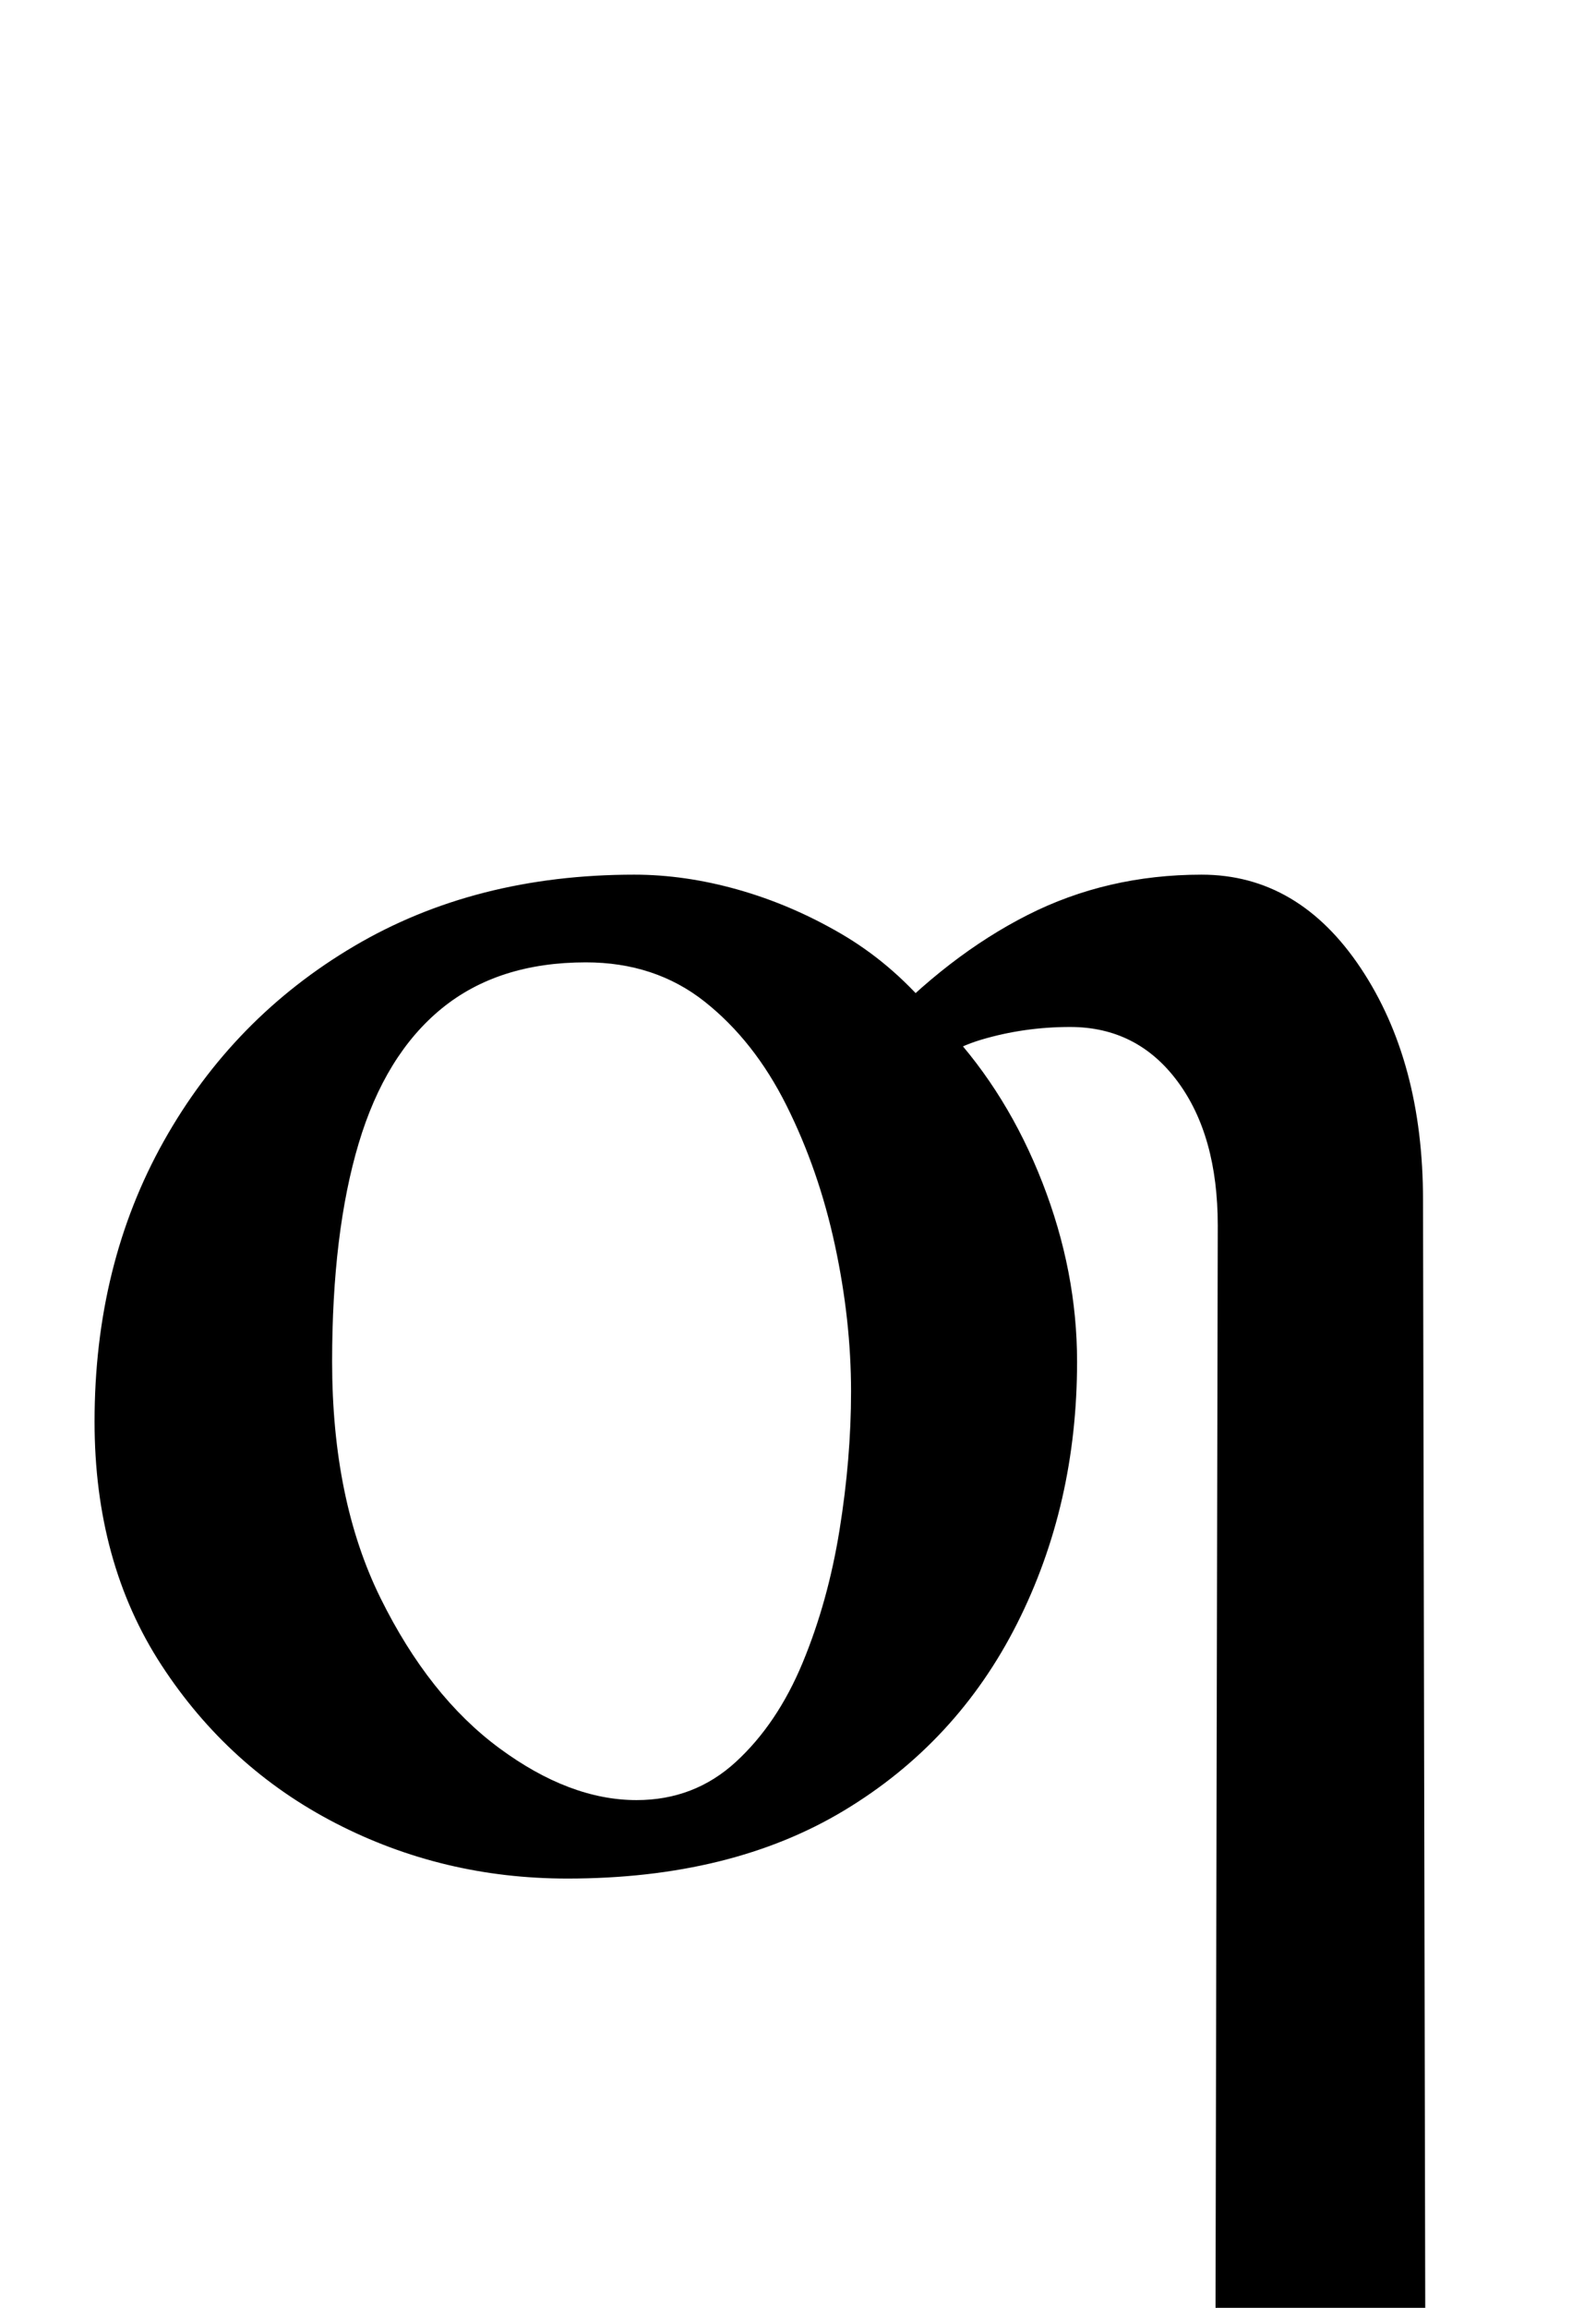 <?xml version="1.0" standalone="no"?>
<!DOCTYPE svg PUBLIC "-//W3C//DTD SVG 1.1//EN" "http://www.w3.org/Graphics/SVG/1.1/DTD/svg11.dtd" >
<svg xmlns="http://www.w3.org/2000/svg" xmlns:xlink="http://www.w3.org/1999/xlink" version="1.1" viewBox="-10 0 692 1000">
  <g transform="matrix(1 0 0 -1 0 800)">
   <path fill="currentColor"
d="M468 -287q-6 0 -12.5 2.5t-6.5 8.5q0 8 7 11.5t16 6.5q18 6 31.5 13.5t13.5 28.5l1 485q0 39 -17.5 62.5t-46.5 23.5q-20 0 -38.5 -5.5t-32.5 -20.5l18 25q26 -28 41 -66.5t15 -77.5q0 -62 -26 -113.5t-75 -81t-120 -29.5q-54 0 -100.5 24t-75.5 68.5t-29 105.5
q0 68 30 121.5t82.5 84.5t121.5 31q22 0 45 -6.5t44.5 -19t38.5 -32.5l-23 -10q31 33 65.5 50.5t75.5 17.5q42 0 69 -40.5t27 -100.5l1 -499q0 -19 12 -26t29 -12q9 -3 16 -7t7 -12q0 -7 -7 -9t-13 -2q-19 0 -33 1.5t-26.5 2.5t-30.5 1q-17 0 -31.5 -1t-28.5 -2.5t-34 -1.5z
M266 20q25 0 43 16.5t29 43t16 57.5t5 60q0 31 -7 63.5t-21 60.5t-35.5 45t-51.5 17q-38 0 -62.5 -20t-36 -58.5t-11.5 -94.5q0 -60 21 -102.5t51.5 -65t59.5 -22.5z" />
  </g>

</svg>
